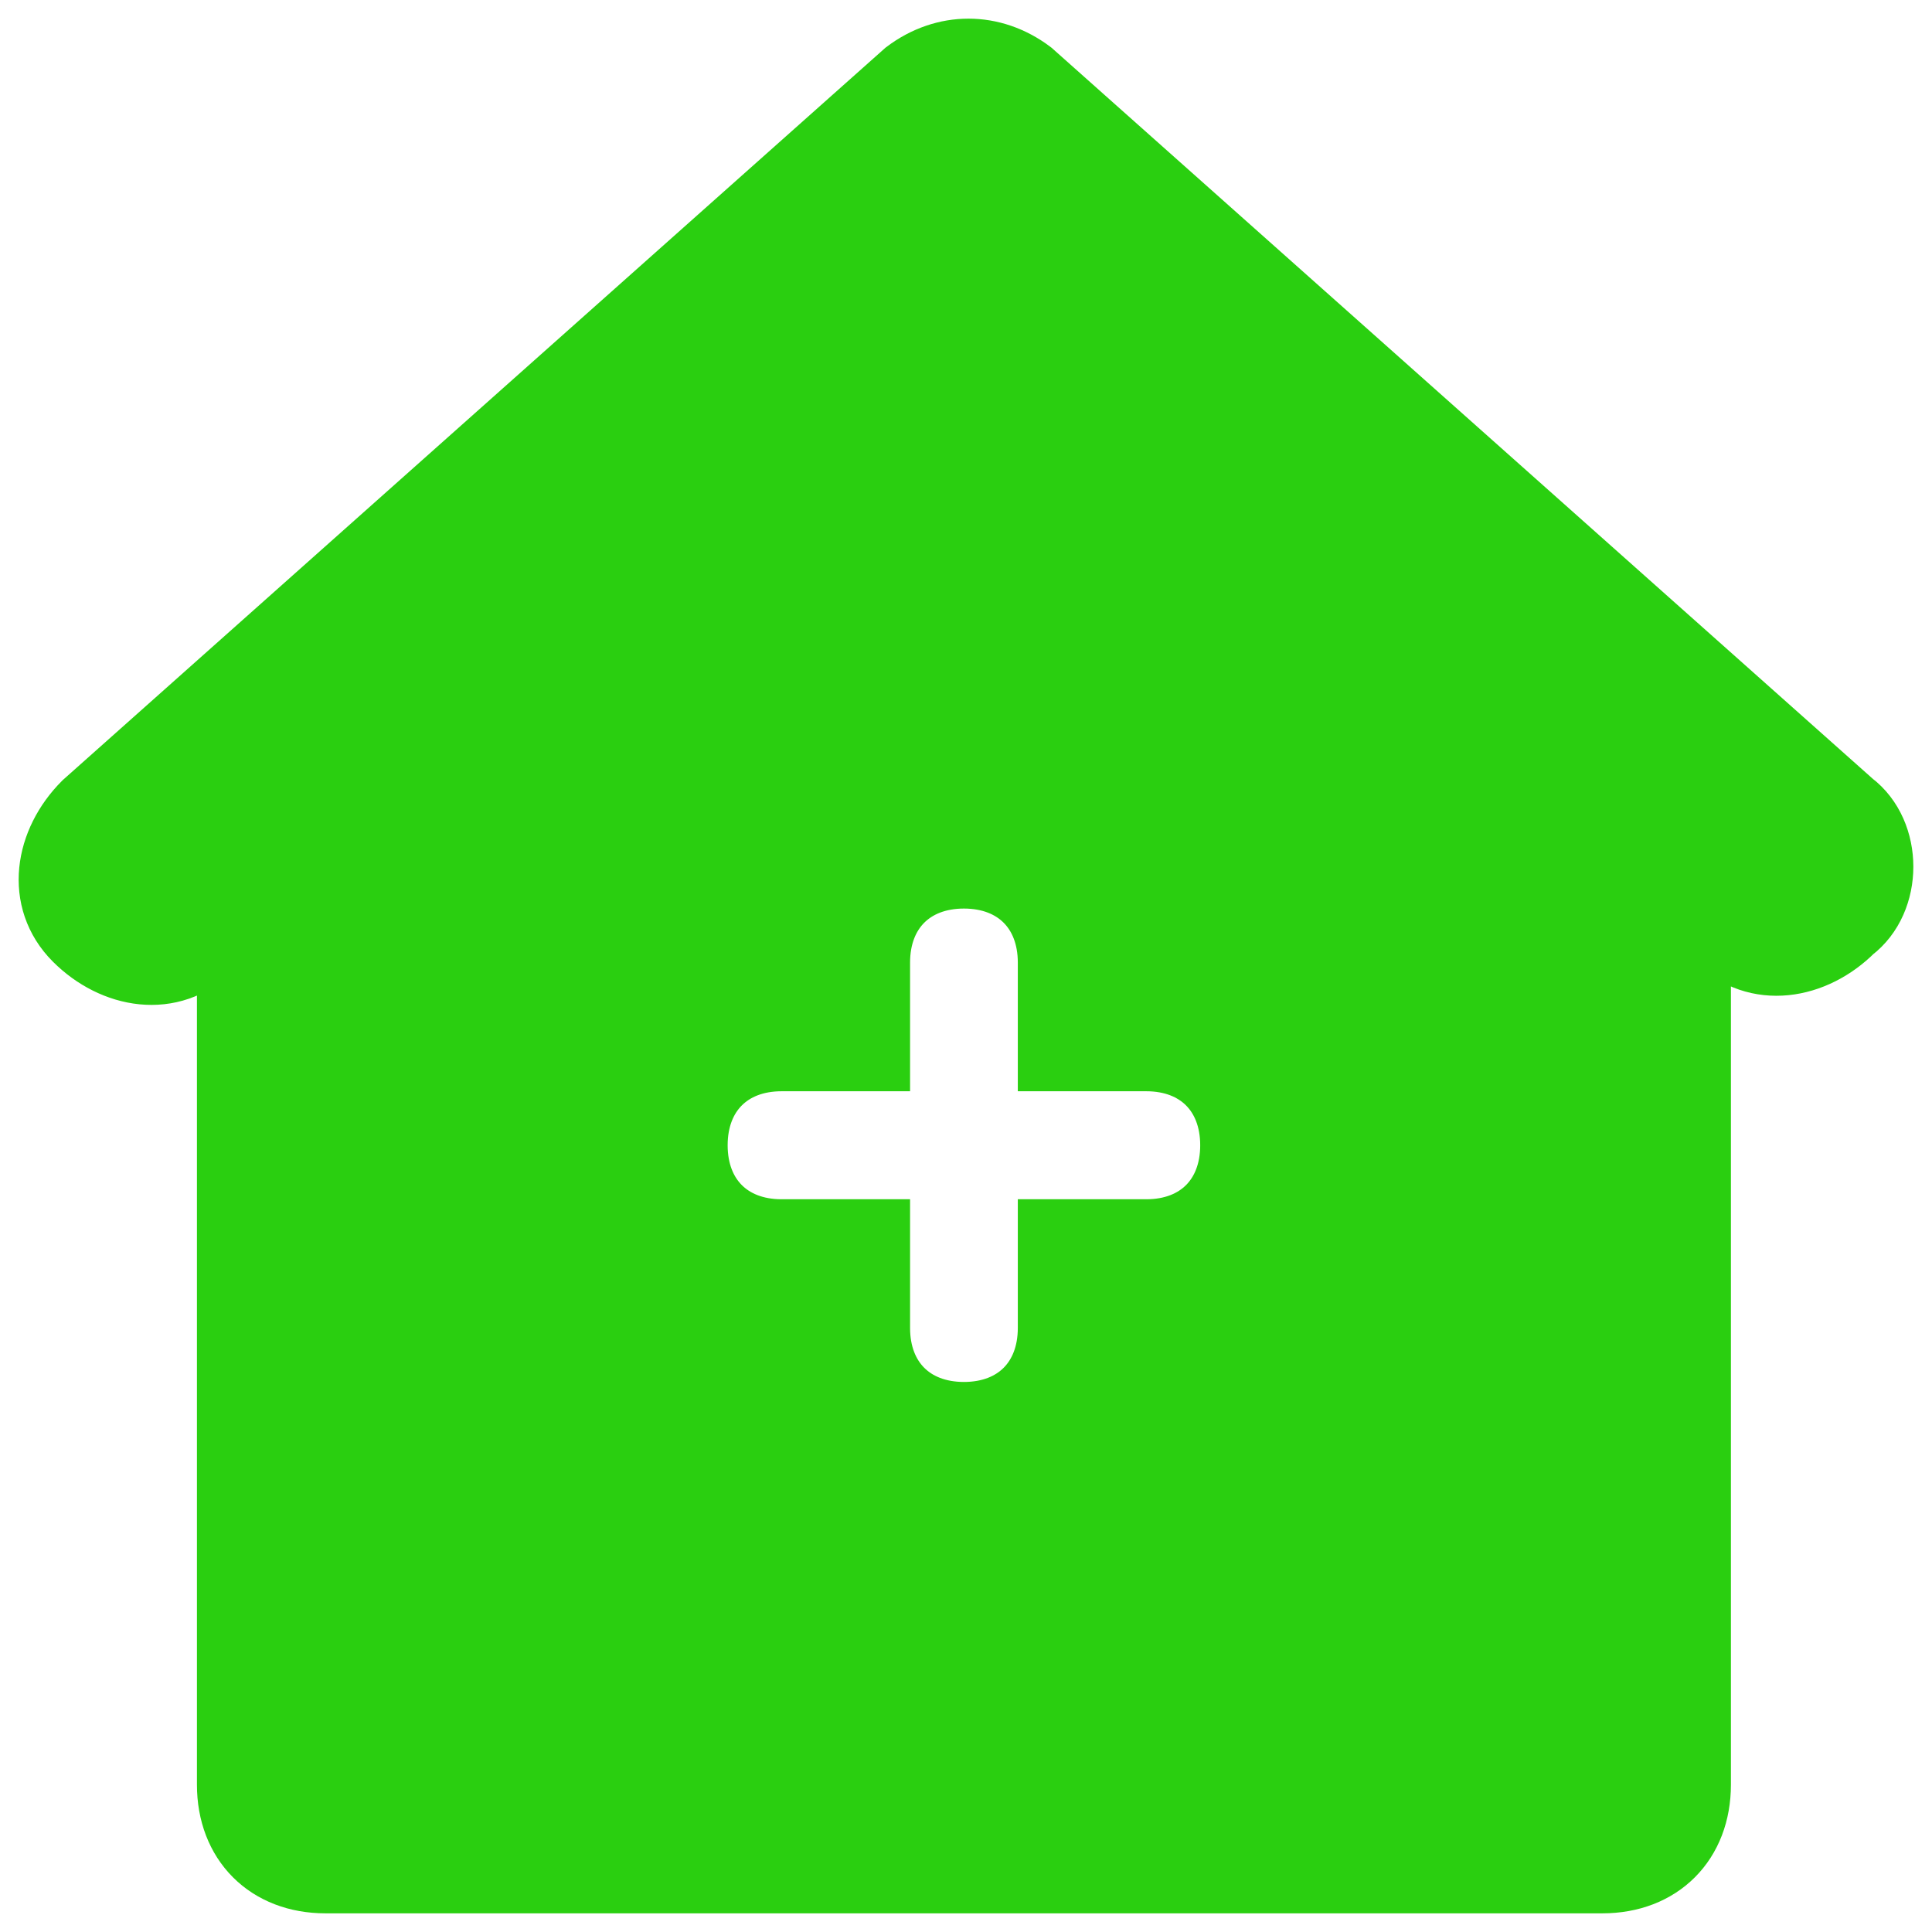 <svg width="69" height="69" viewBox="0 0 69 69" fill="none" xmlns="http://www.w3.org/2000/svg">
<path d="M66.023 28.832L36.706 2.734C35.403 1.755 33.775 1.755 32.472 2.734L3.155 28.832C1.852 30.137 1.527 32.094 2.829 33.399C4.132 34.704 6.087 35.03 7.39 33.725L8.367 32.42V63.738C8.367 65.695 9.67 67 11.624 67H57.228C59.182 67 60.485 65.695 60.485 63.738V32.42L61.462 33.399C62.765 34.704 64.72 34.378 66.023 33.073C67.326 32.094 67.326 29.811 66.023 28.832ZM40.941 44.164H37.684V47.427C37.684 49.384 36.381 50.689 34.426 50.689C32.472 50.689 31.169 49.384 31.169 47.427V44.164H27.911C25.957 44.164 24.654 42.859 24.654 40.902C24.654 38.945 25.957 37.64 27.911 37.64H31.169V34.378C31.169 32.42 32.472 31.115 34.426 31.115C36.381 31.115 37.684 32.42 37.684 34.378V37.64H40.941C42.895 37.64 44.198 38.945 44.198 40.902C44.198 42.859 42.895 44.164 40.941 44.164Z" fill="#2ACF10" stroke="#2ACF10" stroke-width="2.667"/>
</svg>
